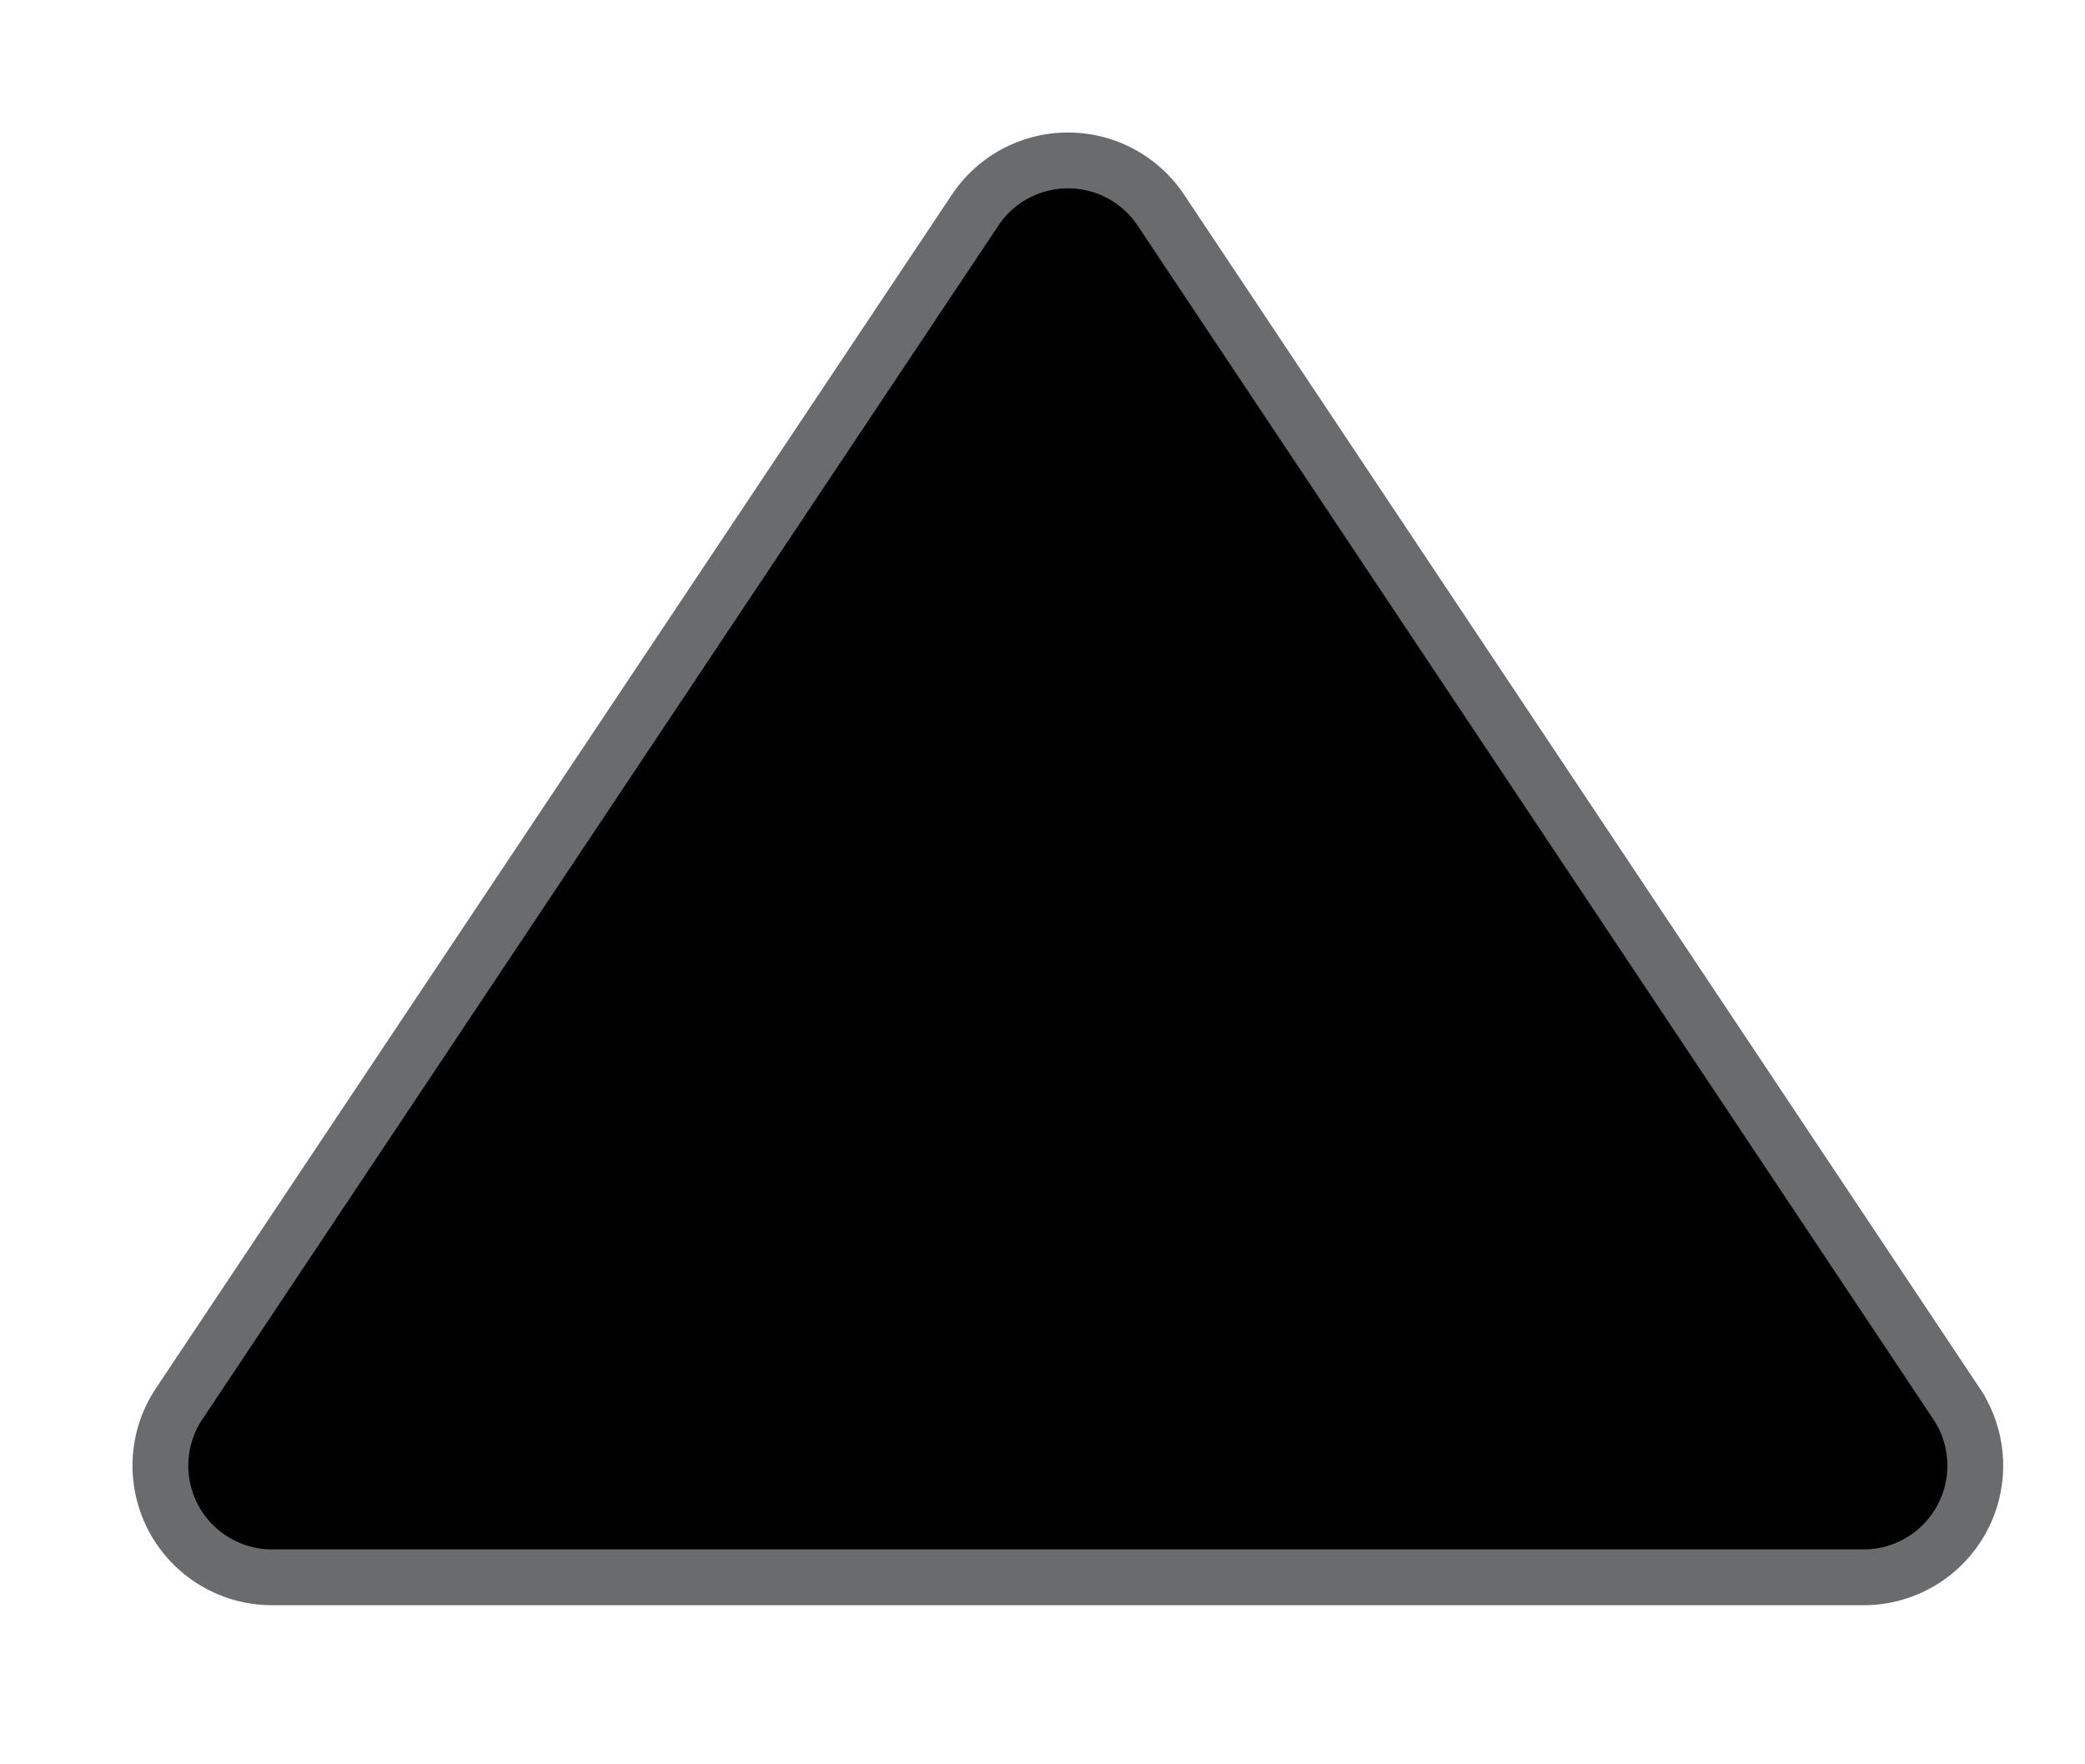 <svg width="13" height="11" viewBox="0 0 13 11" xmlns="http://www.w3.org/2000/svg">
    <g fill="none" fill-rule="evenodd">
        <path d="M11.62 9.834H1.695a.696.696 0 0 1-.578-1.082L6.08 1.31a.696.696 0 0 1 1.158 0l4.961 7.442a.696.696 0 0 1-.579 1.082" fill="#000"/>
        <path d="M11.62 9.834H1.695a.696.696 0 0 1-.578-1.082L6.08 1.31a.696.696 0 0 1 1.158 0l4.961 7.442a.696.696 0 0 1-.579 1.082z" stroke="#696B6D" stroke-width=".348"/>
    </g>
</svg>
